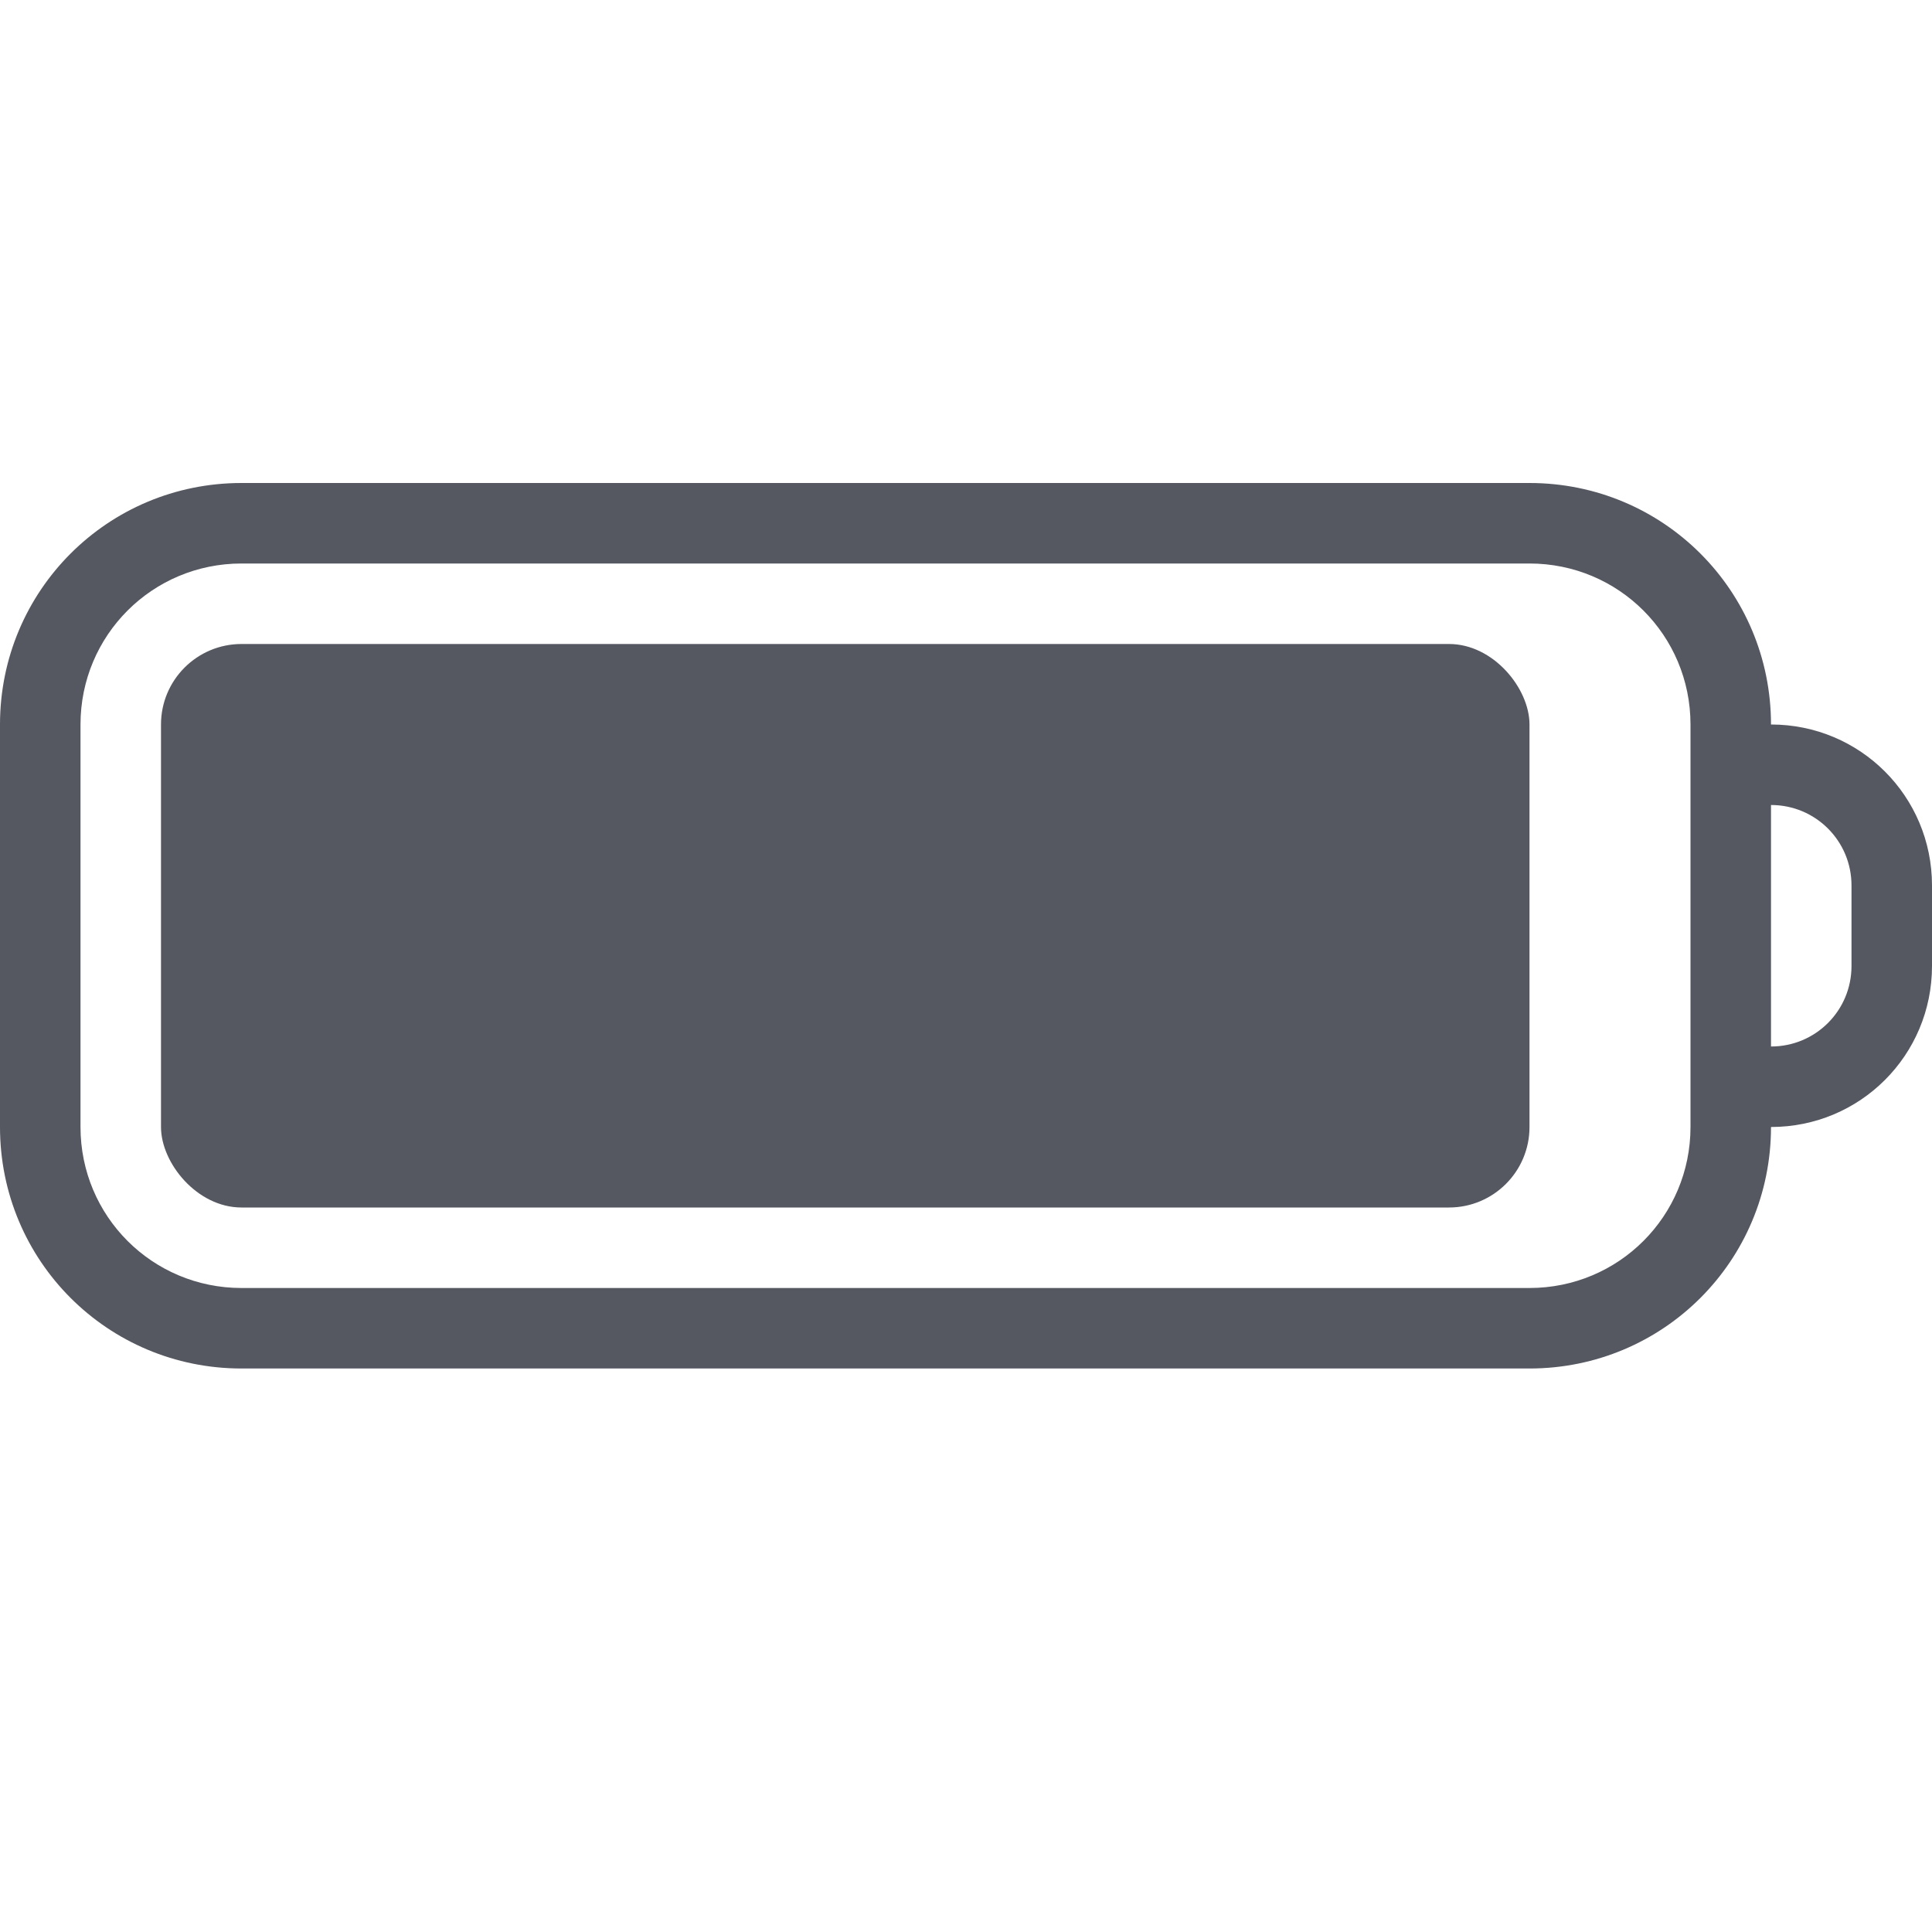<?xml version="1.0" encoding="UTF-8" standalone="no"?>
<svg
   height="24"
   width="24"
   version="1.1"
   id="svg8"
   xml:space="preserve"
   sodipodi:docname="battery-94.svg"
   inkscape:version="1.3.2 (091e20ef0f, 2023-11-25)"
   xmlns:inkscape="http://www.inkscape.org/namespaces/inkscape"
   xmlns:sodipodi="http://sodipodi.sourceforge.net/DTD/sodipodi-0.dtd"
   xmlns="http://www.w3.org/2000/svg"
   xmlns:svg="http://www.w3.org/2000/svg"
   xmlns:rdf="http://www.w3.org/1999/02/22-rdf-syntax-ns#"
   xmlns:cc="http://creativecommons.org/ns#"
   xmlns:dc="http://purl.org/dc/elements/1.1/"><sodipodi:namedview
     id="namedview1"
     pagecolor="#ffffff"
     bordercolor="#000000"
     borderopacity="0.25"
     inkscape:showpageshadow="2"
     inkscape:pageopacity="0.0"
     inkscape:pagecheckerboard="0"
     inkscape:deskcolor="#d1d1d1"
     inkscape:zoom="47.333333"
     inkscape:cx="12.010563"
     inkscape:cy="12"
     inkscape:window-width="2560"
     inkscape:window-height="1373"
     inkscape:window-x="0"
     inkscape:window-y="0"
     inkscape:window-maximized="1"
     inkscape:current-layer="svg8" /><defs
     id="defs12" /><path
     id="rect1-7-5-5-7"
     style="fill:#555761;stroke-width:1.045;stroke-linecap:round;stroke-linejoin:round;-inkscape-stroke:none"
     d="M 3,6 C 1.338,6 0,7.338 0,9 v 5 c 0,1.662 1.338,3 3,3 h 16 c 1.662,0 3,-1.338 3,-3 1.108,0 2,-0.892 2,-2 V 11 C 24,9.892 23.108,9 22,9 22,7.338 20.662,6 19,6 Z m 0,1 h 16 c 1.108,0 2,0.892 2,2 v 5 c 0,1.108 -0.892,2 -2,2 H 3 C 1.892,16 1,15.108 1,14 V 9 C 1,7.892 1.892,7 3,7 Z m 19,3 c 0.554,0 1,0.446 1,1 v 1 c 0,0.554 -0.446,1 -1,1 z" /><rect
     style="font-variation-settings:normal;opacity:1;vector-effect:none;fill:#555761;fill-opacity:1;stroke:none;stroke-width:1.016;stroke-linecap:round;stroke-linejoin:round;stroke-miterlimit:4;stroke-dasharray:none;stroke-dashoffset:0;stroke-opacity:1;-inkscape-stroke:none;marker:none;stop-color:#000000;stop-opacity:1"
     id="rect1-5-5-9-3-2-8"
     width="17"
     height="7"
     x="2"
     y="8"
     rx="1"
     ry="1" /></svg>
